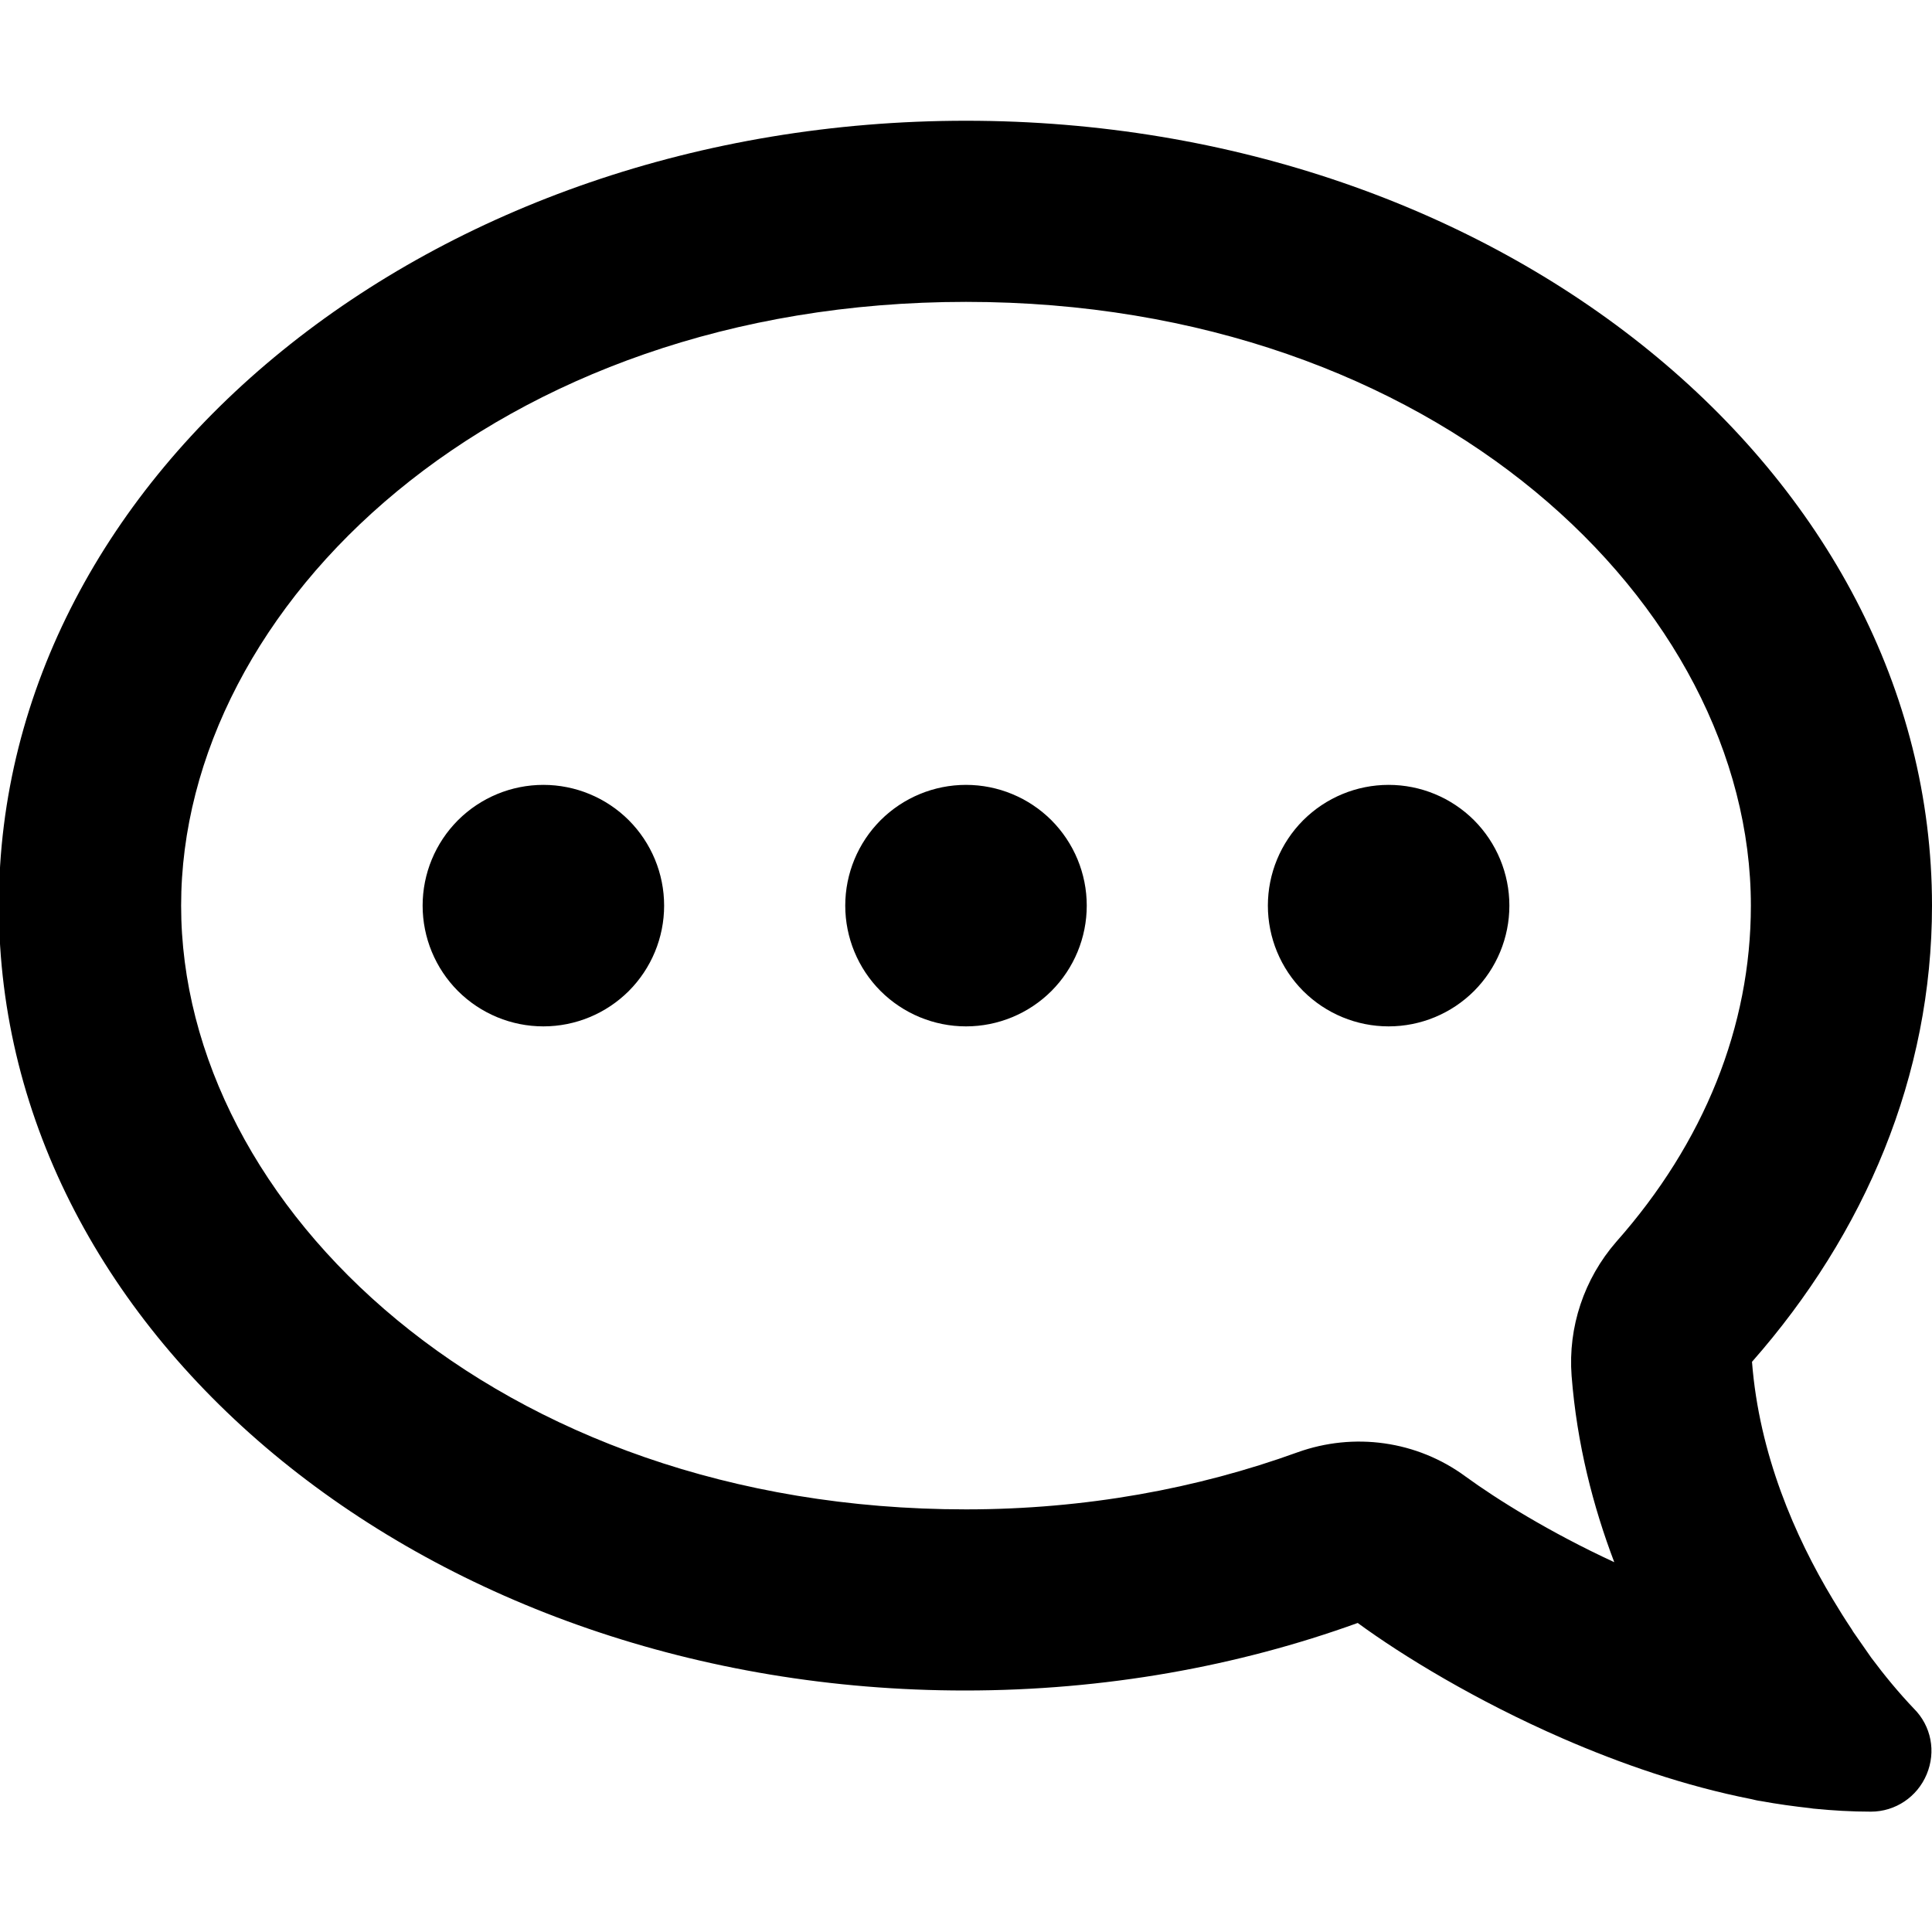 <svg width="24" height="24" viewBox="0 0 24 24" fill="none" xmlns="http://www.w3.org/2000/svg">
<g clip-path="url(#clip0_371_280)">
<path d="M16.116 18.042C16.819 17.789 17.602 17.897 18.206 18.342C18.591 18.623 19.252 19.036 20.053 19.406C19.791 18.717 19.589 17.939 19.523 17.091C19.477 16.486 19.678 15.886 20.077 15.427C21.169 14.194 21.75 12.75 21.75 11.25C21.75 7.523 17.845 3.75 12 3.75C6.155 3.75 2.25 7.523 2.25 11.25C2.25 14.977 6.155 18.75 12 18.75C13.481 18.75 14.873 18.492 16.116 18.042ZM22.767 19.866C22.842 19.992 22.922 20.119 23.006 20.245L23.02 20.269C23.095 20.377 23.17 20.484 23.245 20.592C23.409 20.812 23.587 21.028 23.775 21.225C23.991 21.441 24.052 21.759 23.934 22.041C23.817 22.322 23.545 22.505 23.241 22.505C23.002 22.505 22.762 22.491 22.523 22.467L22.491 22.462C22.284 22.439 22.078 22.411 21.872 22.373C21.834 22.369 21.797 22.359 21.759 22.35C20.925 22.186 20.123 21.905 19.411 21.595C18.337 21.127 17.423 20.569 16.866 20.161C15.375 20.7 13.725 21 11.986 21C5.358 21 -0.014 16.636 -0.014 11.25C-0.014 5.864 5.372 1.5 12 1.5C18.628 1.5 24 5.864 24 11.25C24 13.364 23.17 15.319 21.764 16.917C21.853 18.066 22.298 19.087 22.767 19.866ZM17.25 12.75C16.852 12.75 16.471 12.592 16.189 12.311C15.908 12.029 15.75 11.648 15.75 11.25C15.75 10.852 15.908 10.471 16.189 10.189C16.471 9.908 16.852 9.75 17.25 9.75C17.648 9.75 18.029 9.908 18.311 10.189C18.592 10.471 18.75 10.852 18.75 11.25C18.75 11.648 18.592 12.029 18.311 12.311C18.029 12.592 17.648 12.75 17.25 12.75ZM10.5 11.25C10.5 10.852 10.658 10.471 10.939 10.189C11.221 9.908 11.602 9.75 12 9.75C12.398 9.75 12.779 9.908 13.061 10.189C13.342 10.471 13.5 10.852 13.5 11.25C13.5 11.648 13.342 12.029 13.061 12.311C12.779 12.592 12.398 12.75 12 12.75C11.602 12.75 11.221 12.592 10.939 12.311C10.658 12.029 10.5 11.648 10.5 11.25ZM6.75 12.75C6.352 12.75 5.971 12.592 5.689 12.311C5.408 12.029 5.25 11.648 5.25 11.25C5.25 10.852 5.408 10.471 5.689 10.189C5.971 9.908 6.352 9.75 6.75 9.75C7.148 9.75 7.529 9.908 7.811 10.189C8.092 10.471 8.25 10.852 8.25 11.25C8.25 11.648 8.092 12.029 7.811 12.311C7.529 12.592 7.148 12.75 6.75 12.75Z" fill="black"/>
</g>
<defs>
<clipPath id="clip0_371_280">
<rect width="24" height="24" fill="white" transform="matrix(-1 0 0 1 24 0)"/>
</clipPath>
</defs>
</svg>
